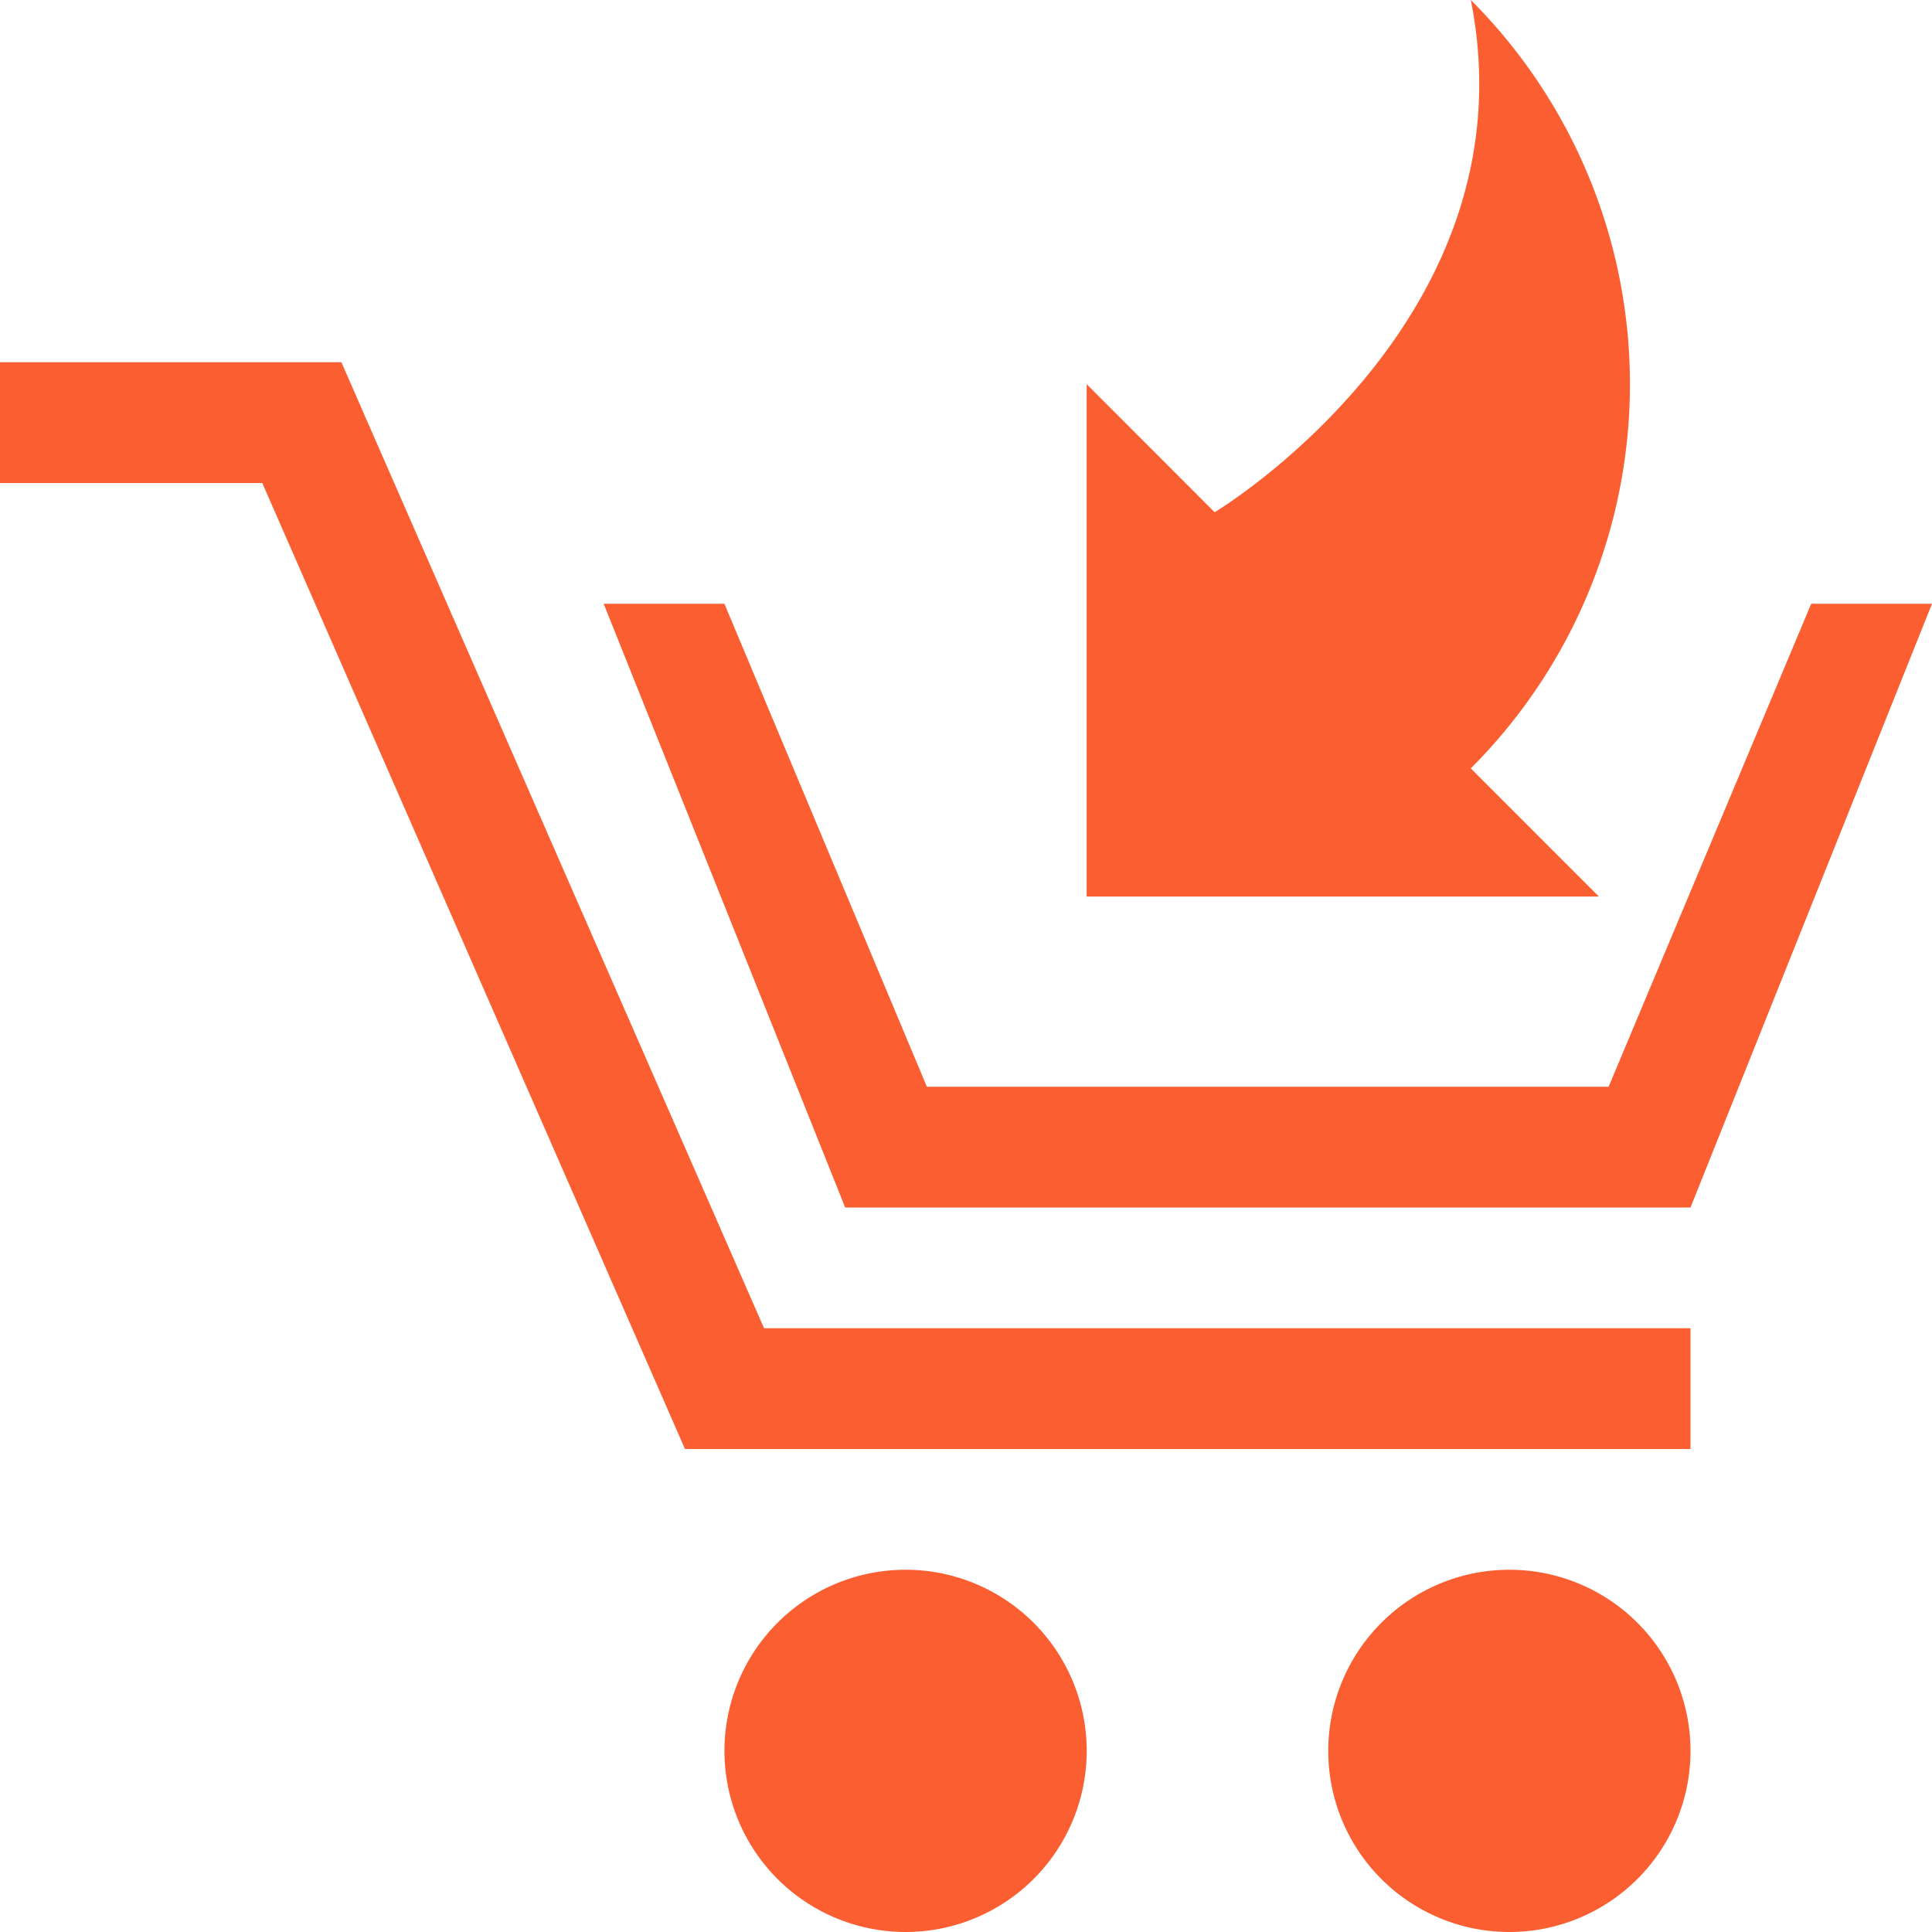 <svg xmlns="http://www.w3.org/2000/svg" width="44" height="44" viewBox="0 0 44 44">
  <defs>
    <style>
      .cls-1 {
        fill: #fb5e31;
        fill-rule: evenodd;
      }
    </style>
  </defs>
  <path id="Forma_1" data-name="Forma 1" class="cls-1" d="M707.5,259.5H688.248l-5.5-13.75h2.75l4.611,11h15.526l4.614-11H713Zm-2.087-7.082H693.748V240.749l2.915,2.917s7.292-4.372,5.833-11.667a12.373,12.373,0,0,1,0,17.5Zm2.087,9.832V265H684.6l-9.627-22H669v-2.75h7.775l9.626,22h21.1Zm-17.876,5.5a4.125,4.125,0,1,1-4.125,4.125A4.125,4.125,0,0,1,689.624,267.75Zm13.751,0a4.125,4.125,0,1,1-4.125,4.125A4.126,4.126,0,0,1,703.375,267.75Z" transform="translate(-669 -232)"/>
</svg>
